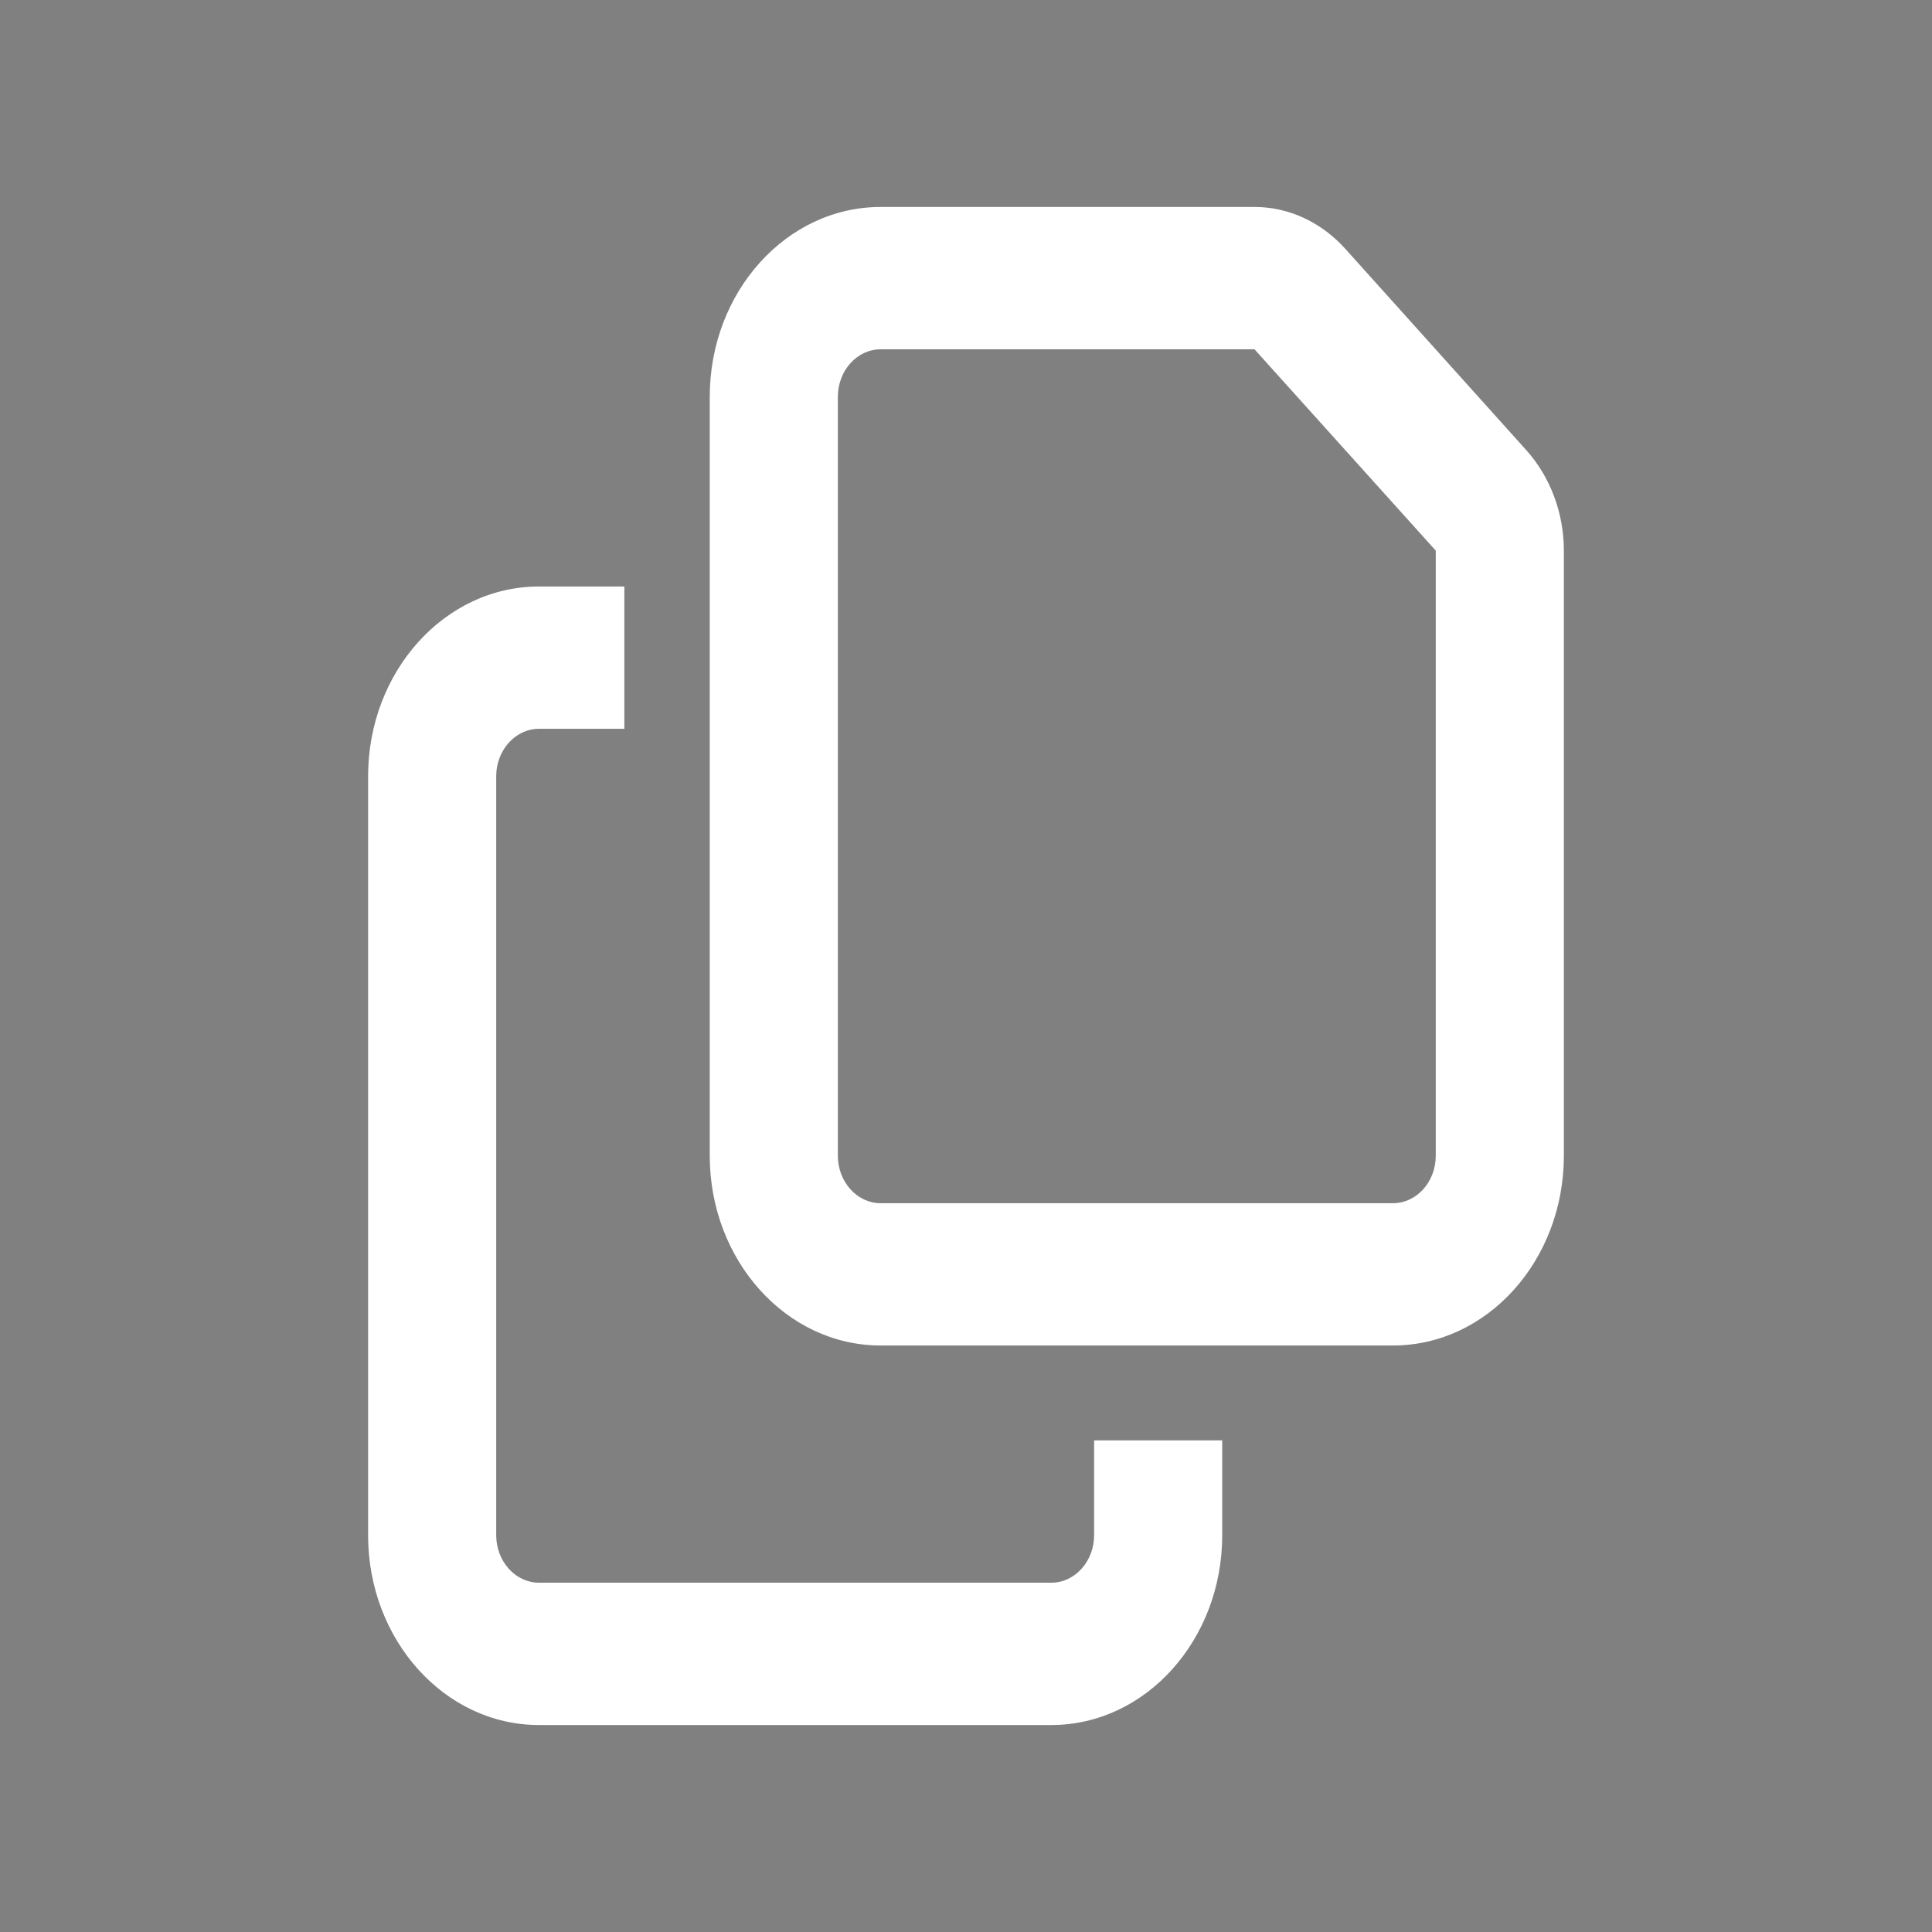 <?xml version="1.0" encoding="utf-8"?>
<!-- Generator: Adobe Illustrator 27.0.0, SVG Export Plug-In . SVG Version: 6.00 Build 0)  -->
<svg version="1.1" id="Layer_1" xmlns="http://www.w3.org/2000/svg" xmlns:xlink="http://www.w3.org/1999/xlink" x="0px" y="0px"
	 viewBox="0 0 512 512" style="enable-background:new 0 0 512 512;" xml:space="preserve">
<rect x="0" y="0" width="512" height="512" fill="#808080" stroke="none"/>
<style type="text/css">
	.st0{clip-path:url(#SVGID_00000109025996344958193590000000611660905150565510_);}
	.st1{fill:#FFFFFF;}
</style>
<g>
	<g>
		<defs>
			<rect id="SVGID_1_" x="-521.79" y="-800" width="800" height="800"/>
		</defs>
		<clipPath id="SVGID_00000172402422698985015200000002496228877205515681_">
			<use xlink:href="#SVGID_1_"  style="overflow:visible;"/>
		</clipPath>
		<g style="clip-path:url(#SVGID_00000172402422698985015200000002496228877205515681_);">
			<path class="st1" d="M-331.79-700h267l13,4l8,4l11,10l6,10l4,11l1,5v12l-3,12l-5,10l-10,11l-9,6l-11,4l-5,1h-257v400h400v-107
				l3-12l7-12l9-9l10-6l14-4h14l13,4l8,4l11,10l6,10l4,11l1,5v116l-4,20l-7,16l-7,12l-12,14l-12,10l-15,9l-17,6l-17,3h-419l-20-4
				l-15-6l-15-9l-13-12l-10-12l-8-14l-5-13l-4-20v-422l4-18l5-13l8-14l11-13l7-7l13-9l16-8l19-5L-331.79-700z"/>
			<path class="st1" d="M197.21-700h12l12,3l10,5l11,10l6,9l4,11l1,6v12l-3,12l-5,10l-9,10l-301,301l-10,6l-10,4l-6,1h-13l-13-4
				l-9-5l-10-9l-76-76l-7-12l-3-12v-14l3-11l5-10l9-10l10-7l11-4l6-1h12l12,3l10,5l12,11l34,34l4-2l266-266l8-5l11-4L197.21-700z"/>
		</g>
	</g>
</g>
<rect x="-33.96" y="-714.23" width="512" height="512"/>
<g>
	<path class="st1" d="M369.18,318.86H233.36c-6.22,0-11.32-5.66-11.32-12.57V105.14c0-6.91,5.09-12.57,11.32-12.57h99.1l48.03,53.35
		v160.37C380.5,313.2,375.4,318.86,369.18,318.86z M233.36,356.57h135.81c24.97,0,45.27-22.55,45.27-50.29V145.92
		c0-9.98-3.61-19.56-9.97-26.64l-47.96-53.35c-6.37-7.07-15-11.08-23.98-11.08h-99.17c-24.97,0-45.27,22.55-45.27,50.29v201.14
		C188.09,334.02,208.39,356.57,233.36,356.57z M142.82,155.43c-24.97,0-45.27,22.55-45.27,50.29v201.14
		c0,27.74,20.3,50.29,45.27,50.29h135.81c24.97,0,45.27-22.55,45.27-50.29v-25.14h-33.95v25.14c0,6.91-5.09,12.57-11.32,12.57
		H142.82c-6.22,0-11.32-5.66-11.32-12.57V205.71c0-6.91,5.09-12.57,11.32-12.57h22.64v-37.71L142.82,155.43L142.82,155.43z"/>
</g>
</svg>
